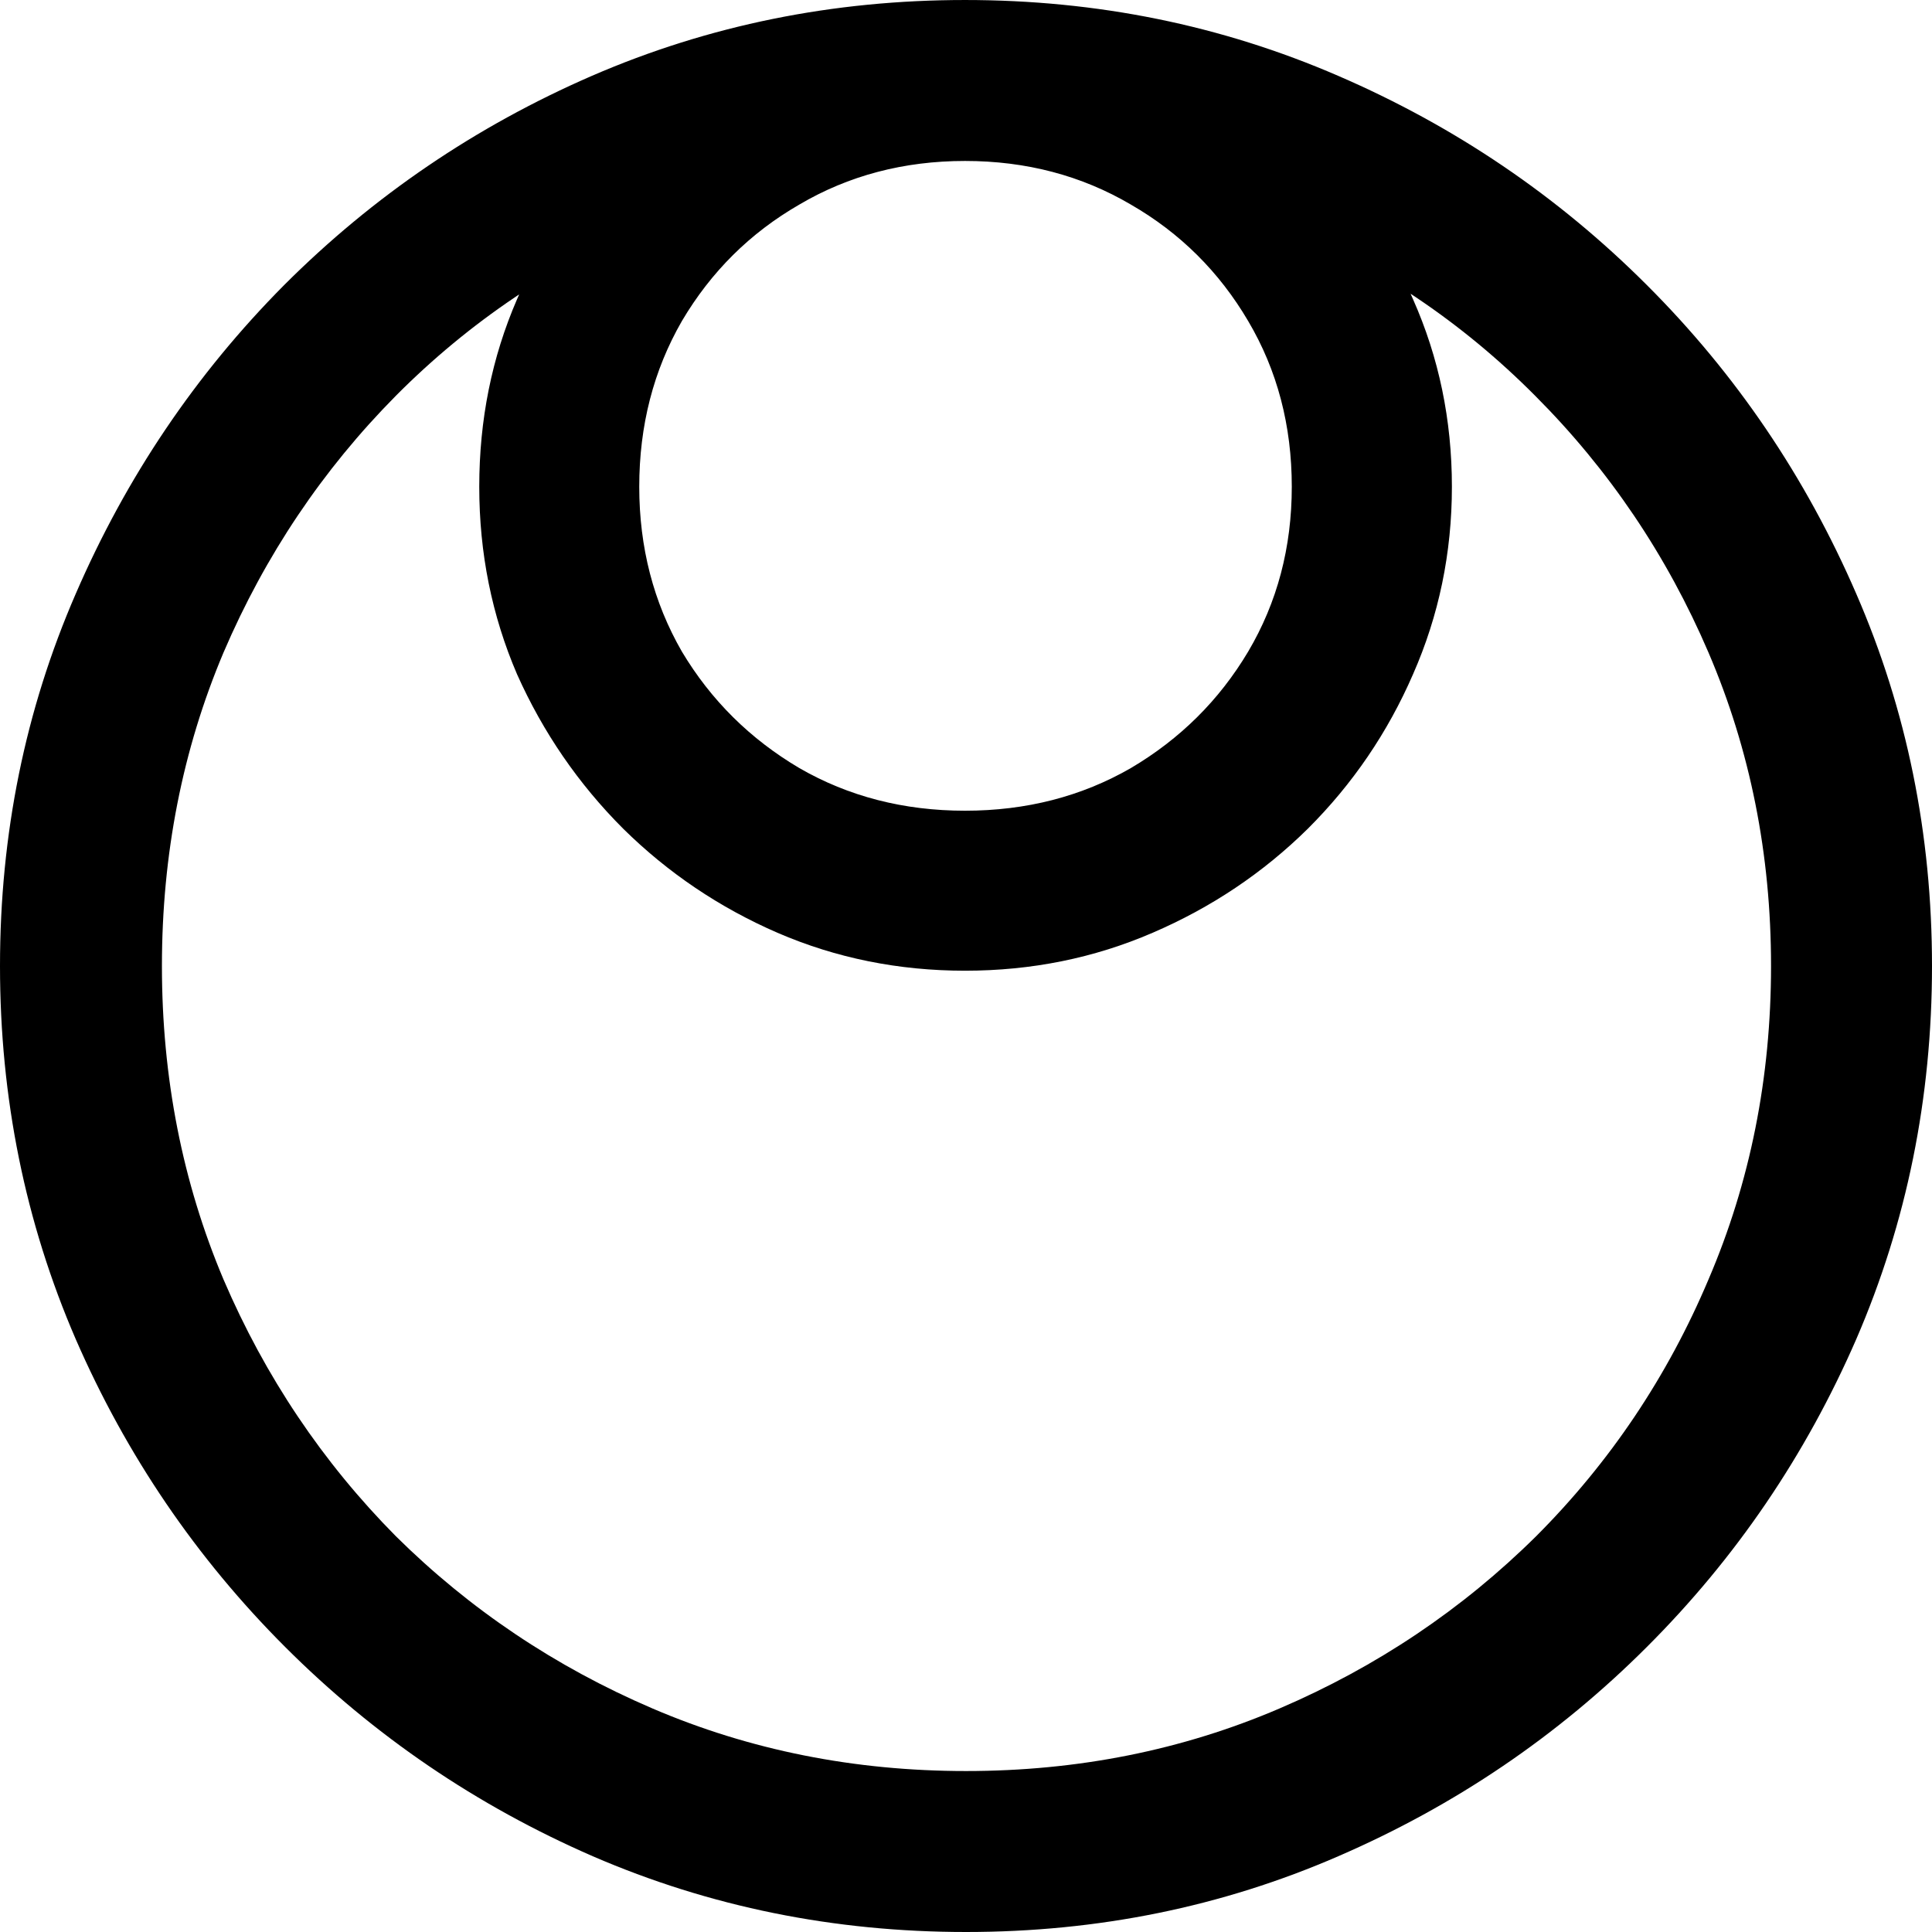 <svg
	color="rgb(0, 0, 0)"
	viewBox="0 0 16 16"
	fill="none"
	xmlns="http://www.w3.org/2000/svg"
>
	<path
		d="M7.992 8.039C8.541 8.039 9.059 7.935 9.545 7.725C10.031 7.516 10.46 7.229 10.831 6.863C11.203 6.492 11.493 6.065 11.702 5.584C11.916 5.098 12.024 4.58 12.024 4.031C12.024 3.477 11.916 2.96 11.702 2.478C11.493 1.992 11.203 1.563 10.831 1.192C10.46 0.821 10.031 0.531 9.545 0.322C9.059 0.112 8.541 0.008 7.992 0.008C7.443 0.008 6.925 0.112 6.439 0.322C5.953 0.531 5.524 0.821 5.153 1.192C4.782 1.563 4.491 1.992 4.282 2.478C4.073 2.96 3.969 3.477 3.969 4.031C3.969 4.58 4.073 5.098 4.282 5.584C4.497 6.065 4.79 6.492 5.161 6.863C5.532 7.229 5.958 7.516 6.439 7.725C6.925 7.935 7.443 8.039 7.992 8.039ZM7.992 6.714C7.485 6.714 7.027 6.596 6.62 6.361C6.212 6.12 5.888 5.799 5.647 5.396C5.412 4.988 5.294 4.533 5.294 4.031C5.294 3.524 5.412 3.067 5.647 2.659C5.888 2.251 6.212 1.929 6.62 1.694C7.027 1.454 7.485 1.333 7.992 1.333C8.499 1.333 8.957 1.454 9.365 1.694C9.773 1.929 10.097 2.251 10.337 2.659C10.578 3.067 10.698 3.524 10.698 4.031C10.698 4.533 10.578 4.988 10.337 5.396C10.097 5.799 9.773 6.12 9.365 6.361C8.957 6.596 8.499 6.714 7.992 6.714ZM8 16C9.093 16 10.12 15.791 11.082 15.373C12.05 14.954 12.902 14.376 13.639 13.639C14.377 12.902 14.954 12.052 15.373 11.09C15.791 10.123 16 9.093 16 8C16 6.907 15.791 5.88 15.373 4.918C14.954 3.95 14.377 3.098 13.639 2.361C12.902 1.624 12.05 1.046 11.082 0.628C10.115 0.209 9.085 6.10352e-05 7.992 6.10352e-05C6.899 6.10352e-05 5.869 0.209 4.902 0.628C3.94 1.046 3.09 1.624 2.353 2.361C1.621 3.098 1.046 3.95 0.627 4.918C0.209 5.88 0 6.907 0 8C0 9.093 0.209 10.123 0.627 11.09C1.046 12.052 1.624 12.902 2.361 13.639C3.098 14.376 3.948 14.954 4.91 15.373C5.877 15.791 6.907 16 8 16ZM8 14.667C7.075 14.667 6.209 14.494 5.404 14.149C4.599 13.804 3.89 13.328 3.278 12.722C2.672 12.11 2.196 11.401 1.851 10.596C1.511 9.791 1.341 8.925 1.341 8C1.341 7.075 1.511 6.209 1.851 5.404C2.196 4.599 2.672 3.89 3.278 3.278C3.885 2.667 4.591 2.191 5.396 1.851C6.201 1.506 7.067 1.333 7.992 1.333C8.918 1.333 9.783 1.506 10.588 1.851C11.399 2.191 12.107 2.667 12.714 3.278C13.325 3.89 13.804 4.599 14.149 5.404C14.494 6.209 14.667 7.075 14.667 8C14.667 8.925 14.494 9.791 14.149 10.596C13.809 11.401 13.333 12.11 12.722 12.722C12.11 13.328 11.401 13.804 10.596 14.149C9.791 14.494 8.926 14.667 8 14.667Z"
		fill="currentColor"
	/>
</svg>
